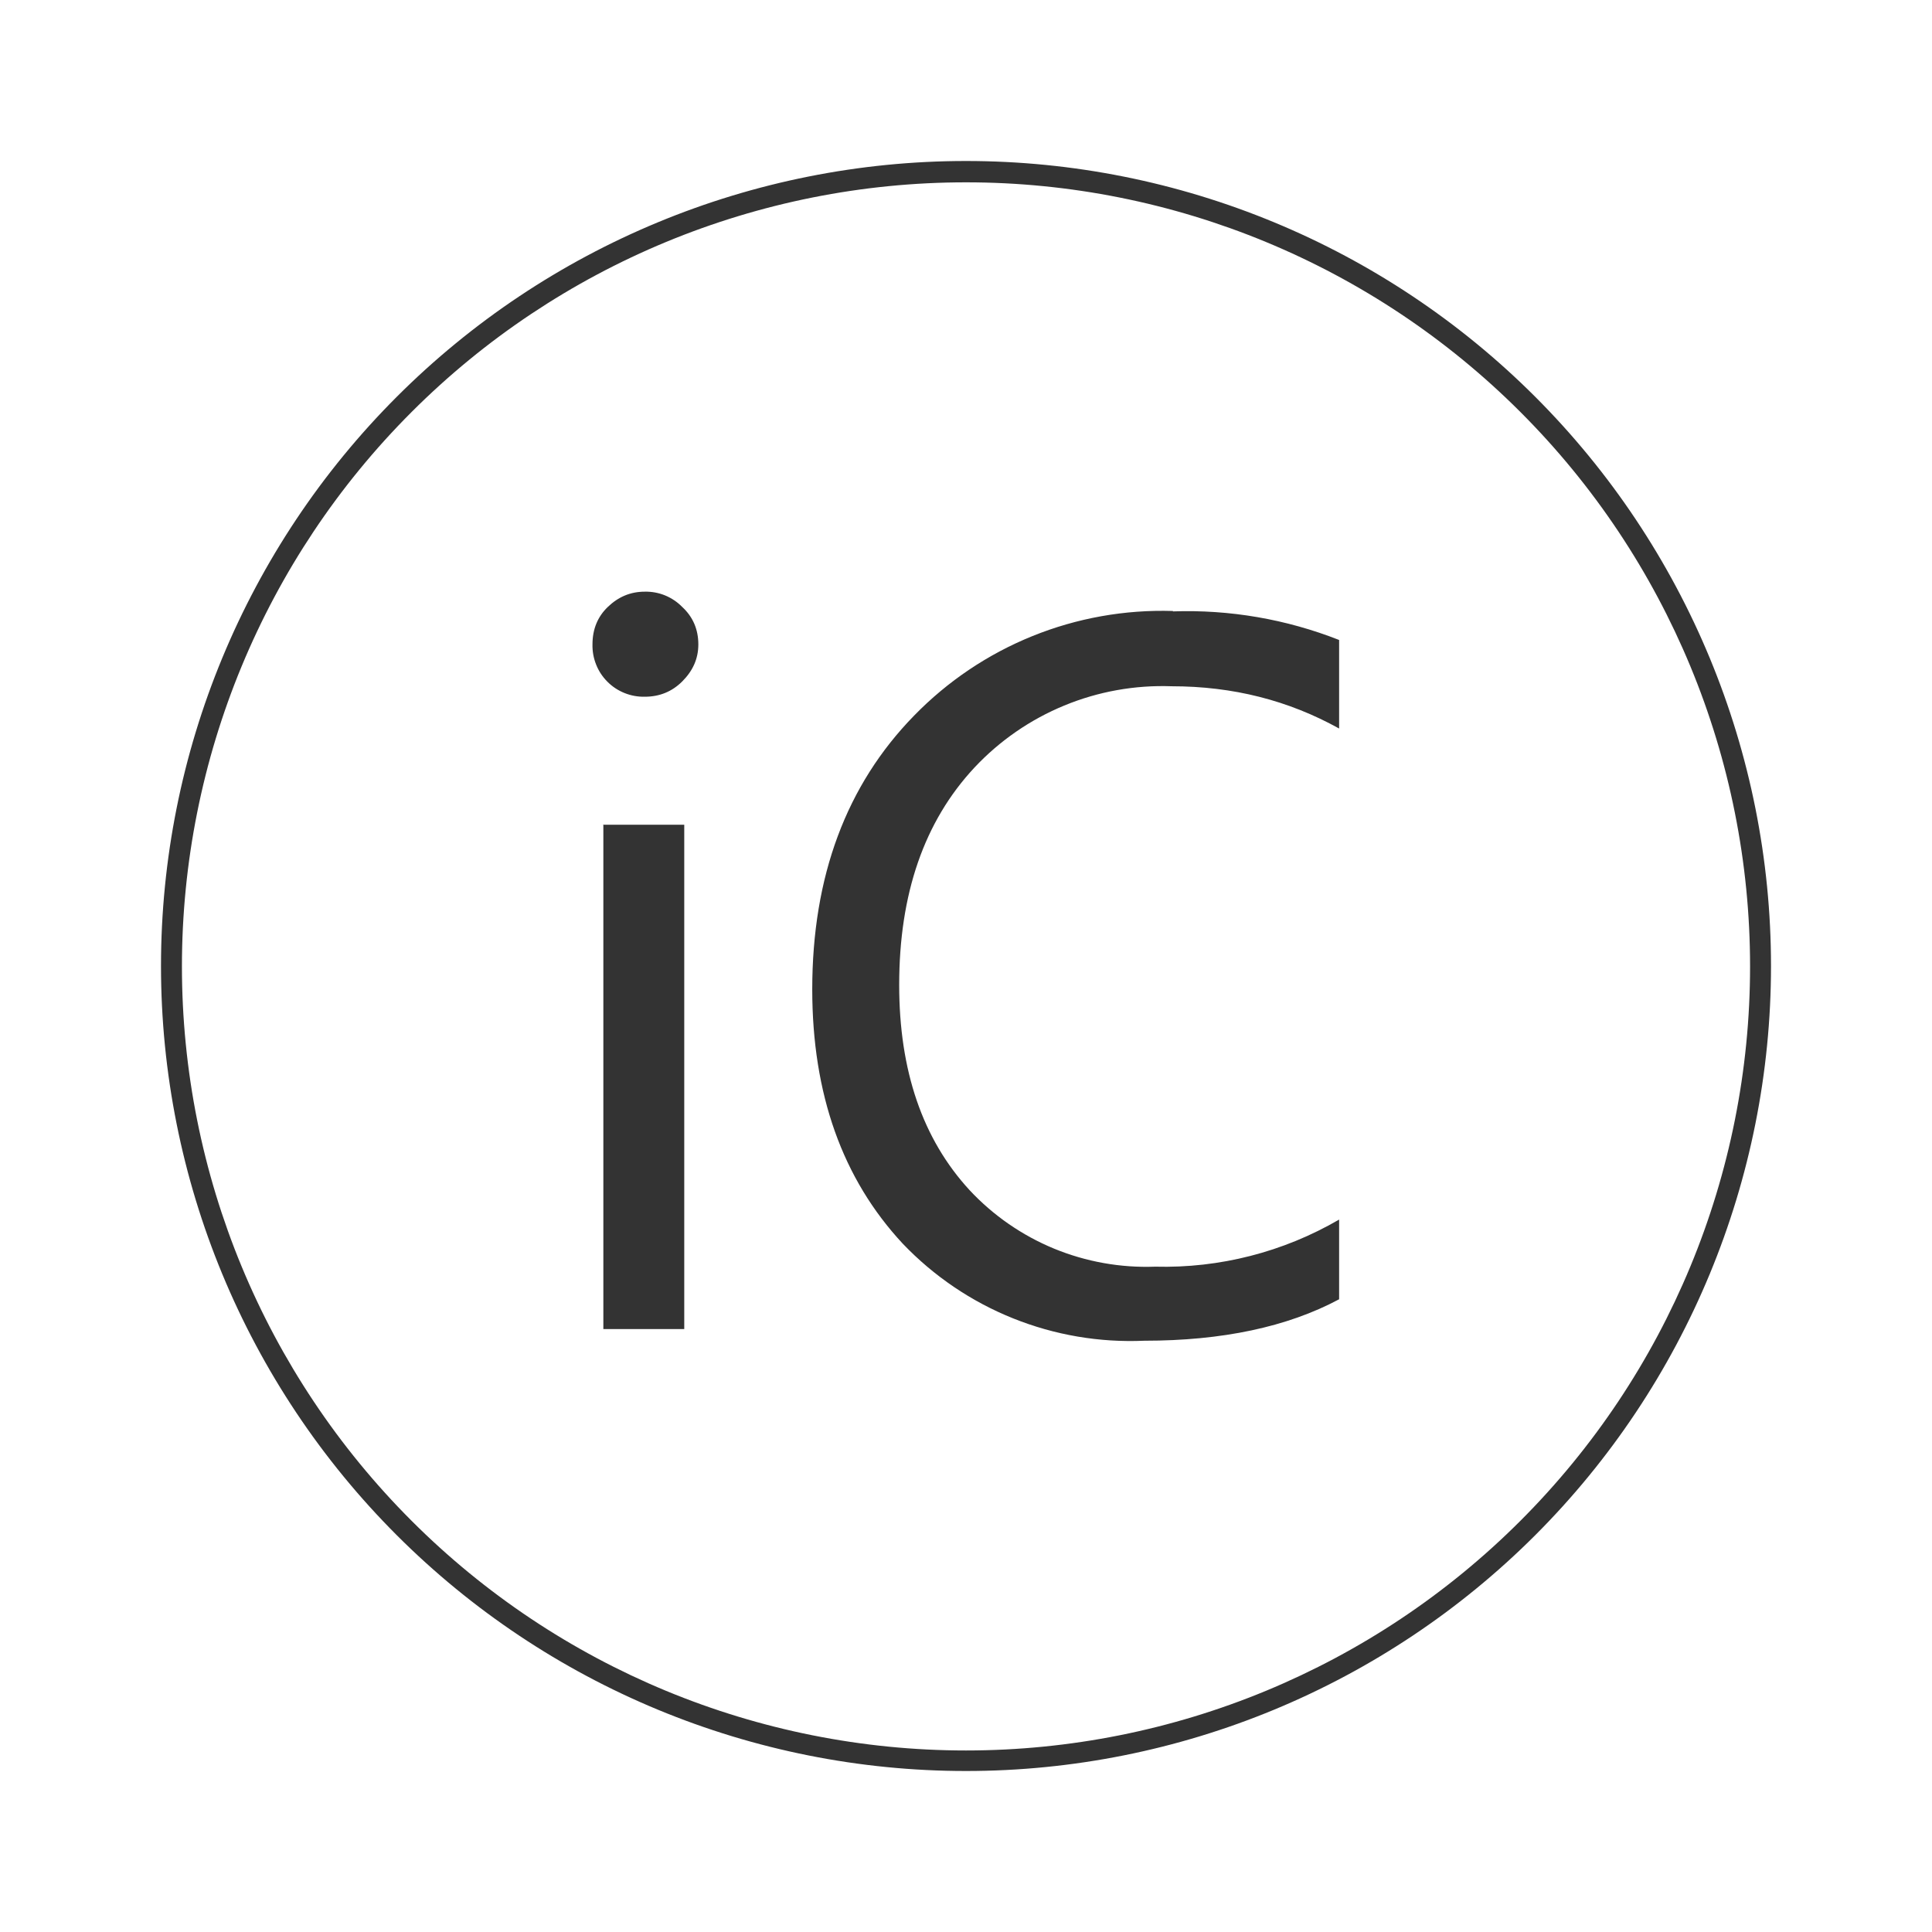 <svg width="48" height="48" viewBox="0 0 48 48" fill="none" xmlns="http://www.w3.org/2000/svg">
<path fill-rule="evenodd" clip-rule="evenodd" d="M24 4C18.696 4 13.609 6.107 9.858 9.858C6.107 13.609 4 18.696 4 24C4 29.304 6.107 34.391 9.858 38.142C13.609 41.893 18.696 44 24 44C29.304 44 34.391 41.893 38.142 38.142C41.893 34.391 44 29.304 44 24C44 18.696 41.893 13.609 38.142 9.858C34.391 6.107 29.304 4 24 4ZM24 4.53C29.166 4.53 34.121 6.582 37.774 10.236C41.428 13.889 43.48 18.844 43.48 24.01C43.48 29.176 41.428 34.131 37.774 37.784C34.121 41.438 29.166 43.49 24 43.49C18.834 43.49 13.879 41.438 10.226 37.784C6.572 34.131 4.52 29.176 4.52 24.01C4.52 18.844 6.572 13.889 10.226 10.236C13.879 6.582 18.834 4.53 24 4.53ZM16.02 14.7C15.66 14.7 15.36 14.83 15.1 15.08C14.85 15.32 14.72 15.63 14.72 16.01C14.716 16.182 14.747 16.353 14.811 16.512C14.874 16.672 14.97 16.817 15.092 16.938C15.213 17.06 15.358 17.155 15.518 17.219C15.677 17.283 15.848 17.314 16.02 17.31C16.39 17.31 16.7 17.18 16.95 16.93C17.21 16.67 17.35 16.37 17.35 16.01C17.35 15.63 17.21 15.32 16.95 15.08C16.829 14.956 16.684 14.859 16.524 14.793C16.364 14.728 16.193 14.696 16.02 14.7ZM29.14 15.18C27.946 15.143 26.758 15.355 25.651 15.803C24.544 16.251 23.543 16.924 22.71 17.78C21.03 19.5 20.18 21.77 20.18 24.58C20.18 27.18 20.93 29.29 22.43 30.9C23.2 31.706 24.134 32.339 25.169 32.754C26.204 33.17 27.316 33.359 28.43 33.31C30.36 33.31 31.98 32.97 33.27 32.28V30.3C31.885 31.106 30.302 31.512 28.7 31.47C27.84 31.502 26.984 31.349 26.188 31.022C25.393 30.694 24.677 30.199 24.09 29.57C22.92 28.3 22.34 26.6 22.34 24.47C22.34 22.21 22.96 20.41 24.21 19.07C24.835 18.403 25.596 17.877 26.441 17.529C27.286 17.18 28.196 17.017 29.11 17.05C30.63 17.05 32.01 17.4 33.27 18.1V15.9C31.956 15.383 30.551 15.141 29.14 15.19V15.18ZM14.99 20.48V33.02H17V20.49H15L14.99 20.48Z" fill="#333333"/>
</svg>
